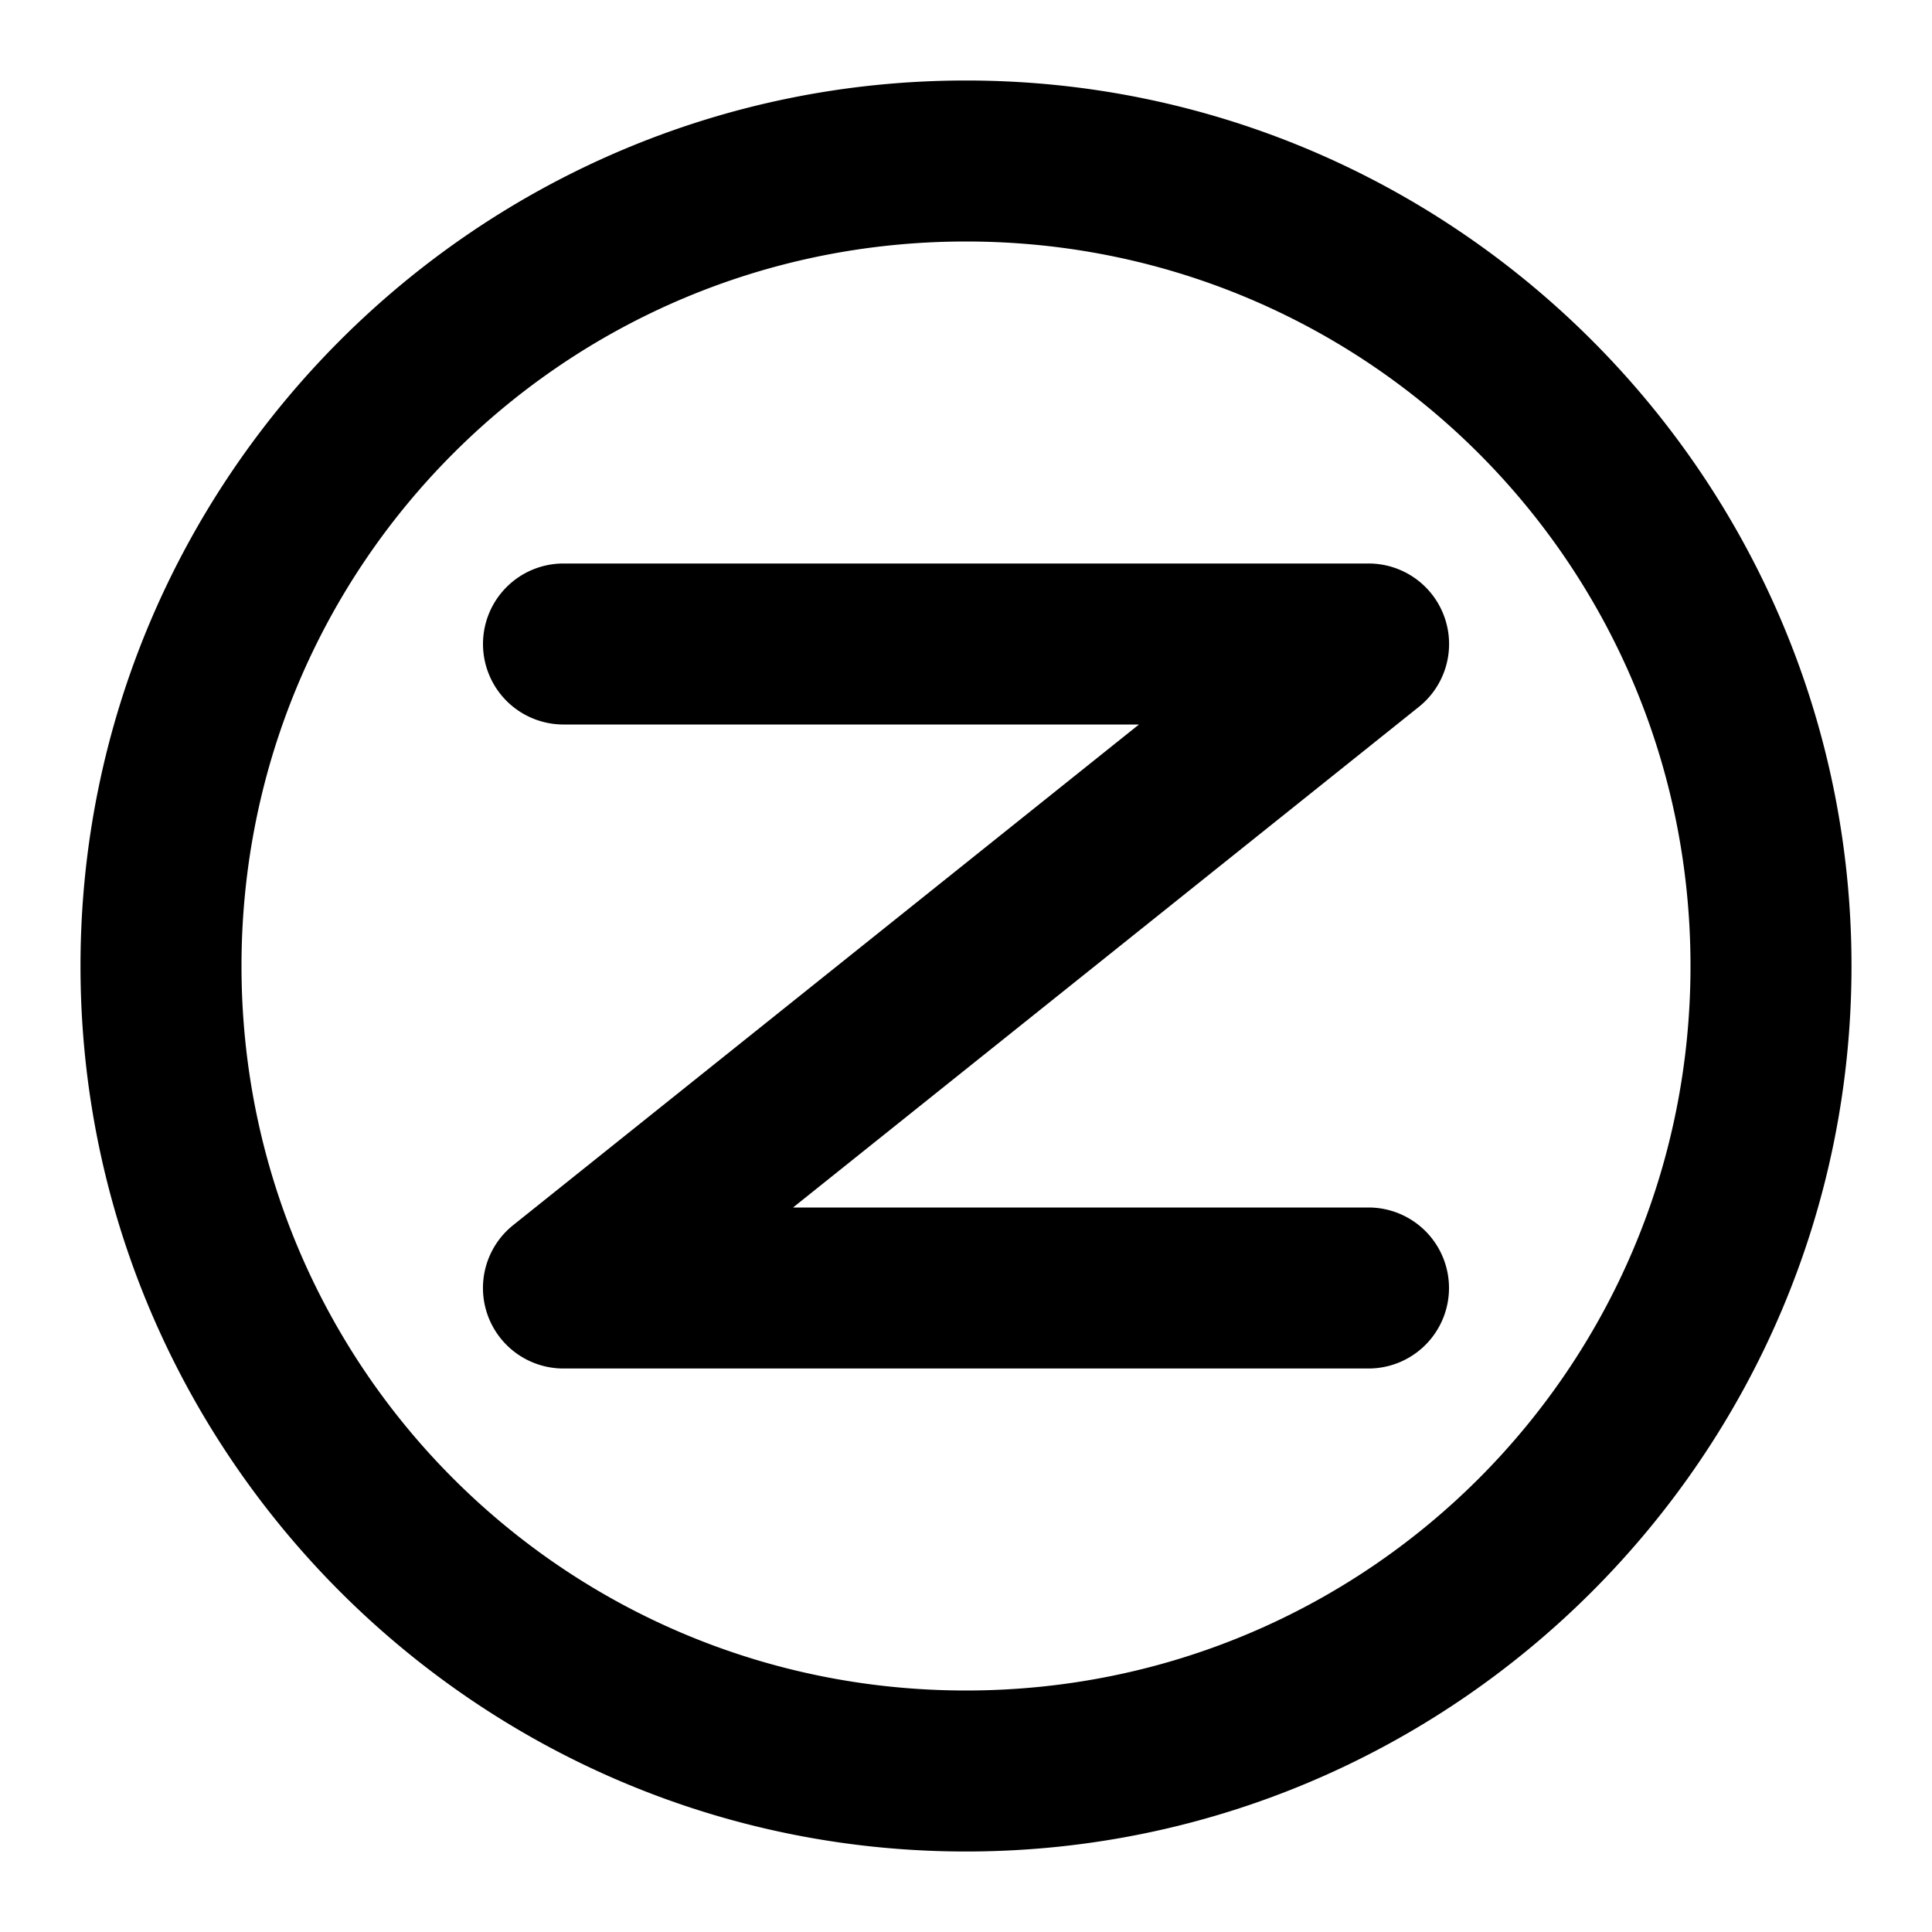 <svg xmlns="http://www.w3.org/2000/svg" width="48" height="48" viewBox="0 0 48 48"><path d="M24 2C11.873 2 2 11.873 2 24s9.873 22 22 22 22-9.873 22-22S36.127 2 24 2zm0 4c9.965 0 18 8.035 18 18s-8.035 18-18 18S6 33.965 6 24 14.035 6 24 6zm-10 8a2 2 0 0 0-2 2 2 2 0 0 0 2 2h14.297L12.75 30.438A2 2 0 0 0 14 34h20a2 2 0 0 0 2-2 2 2 0 0 0-2-2H19.703L35.25 17.563A2 2 0 0 0 34 14z"/></svg>